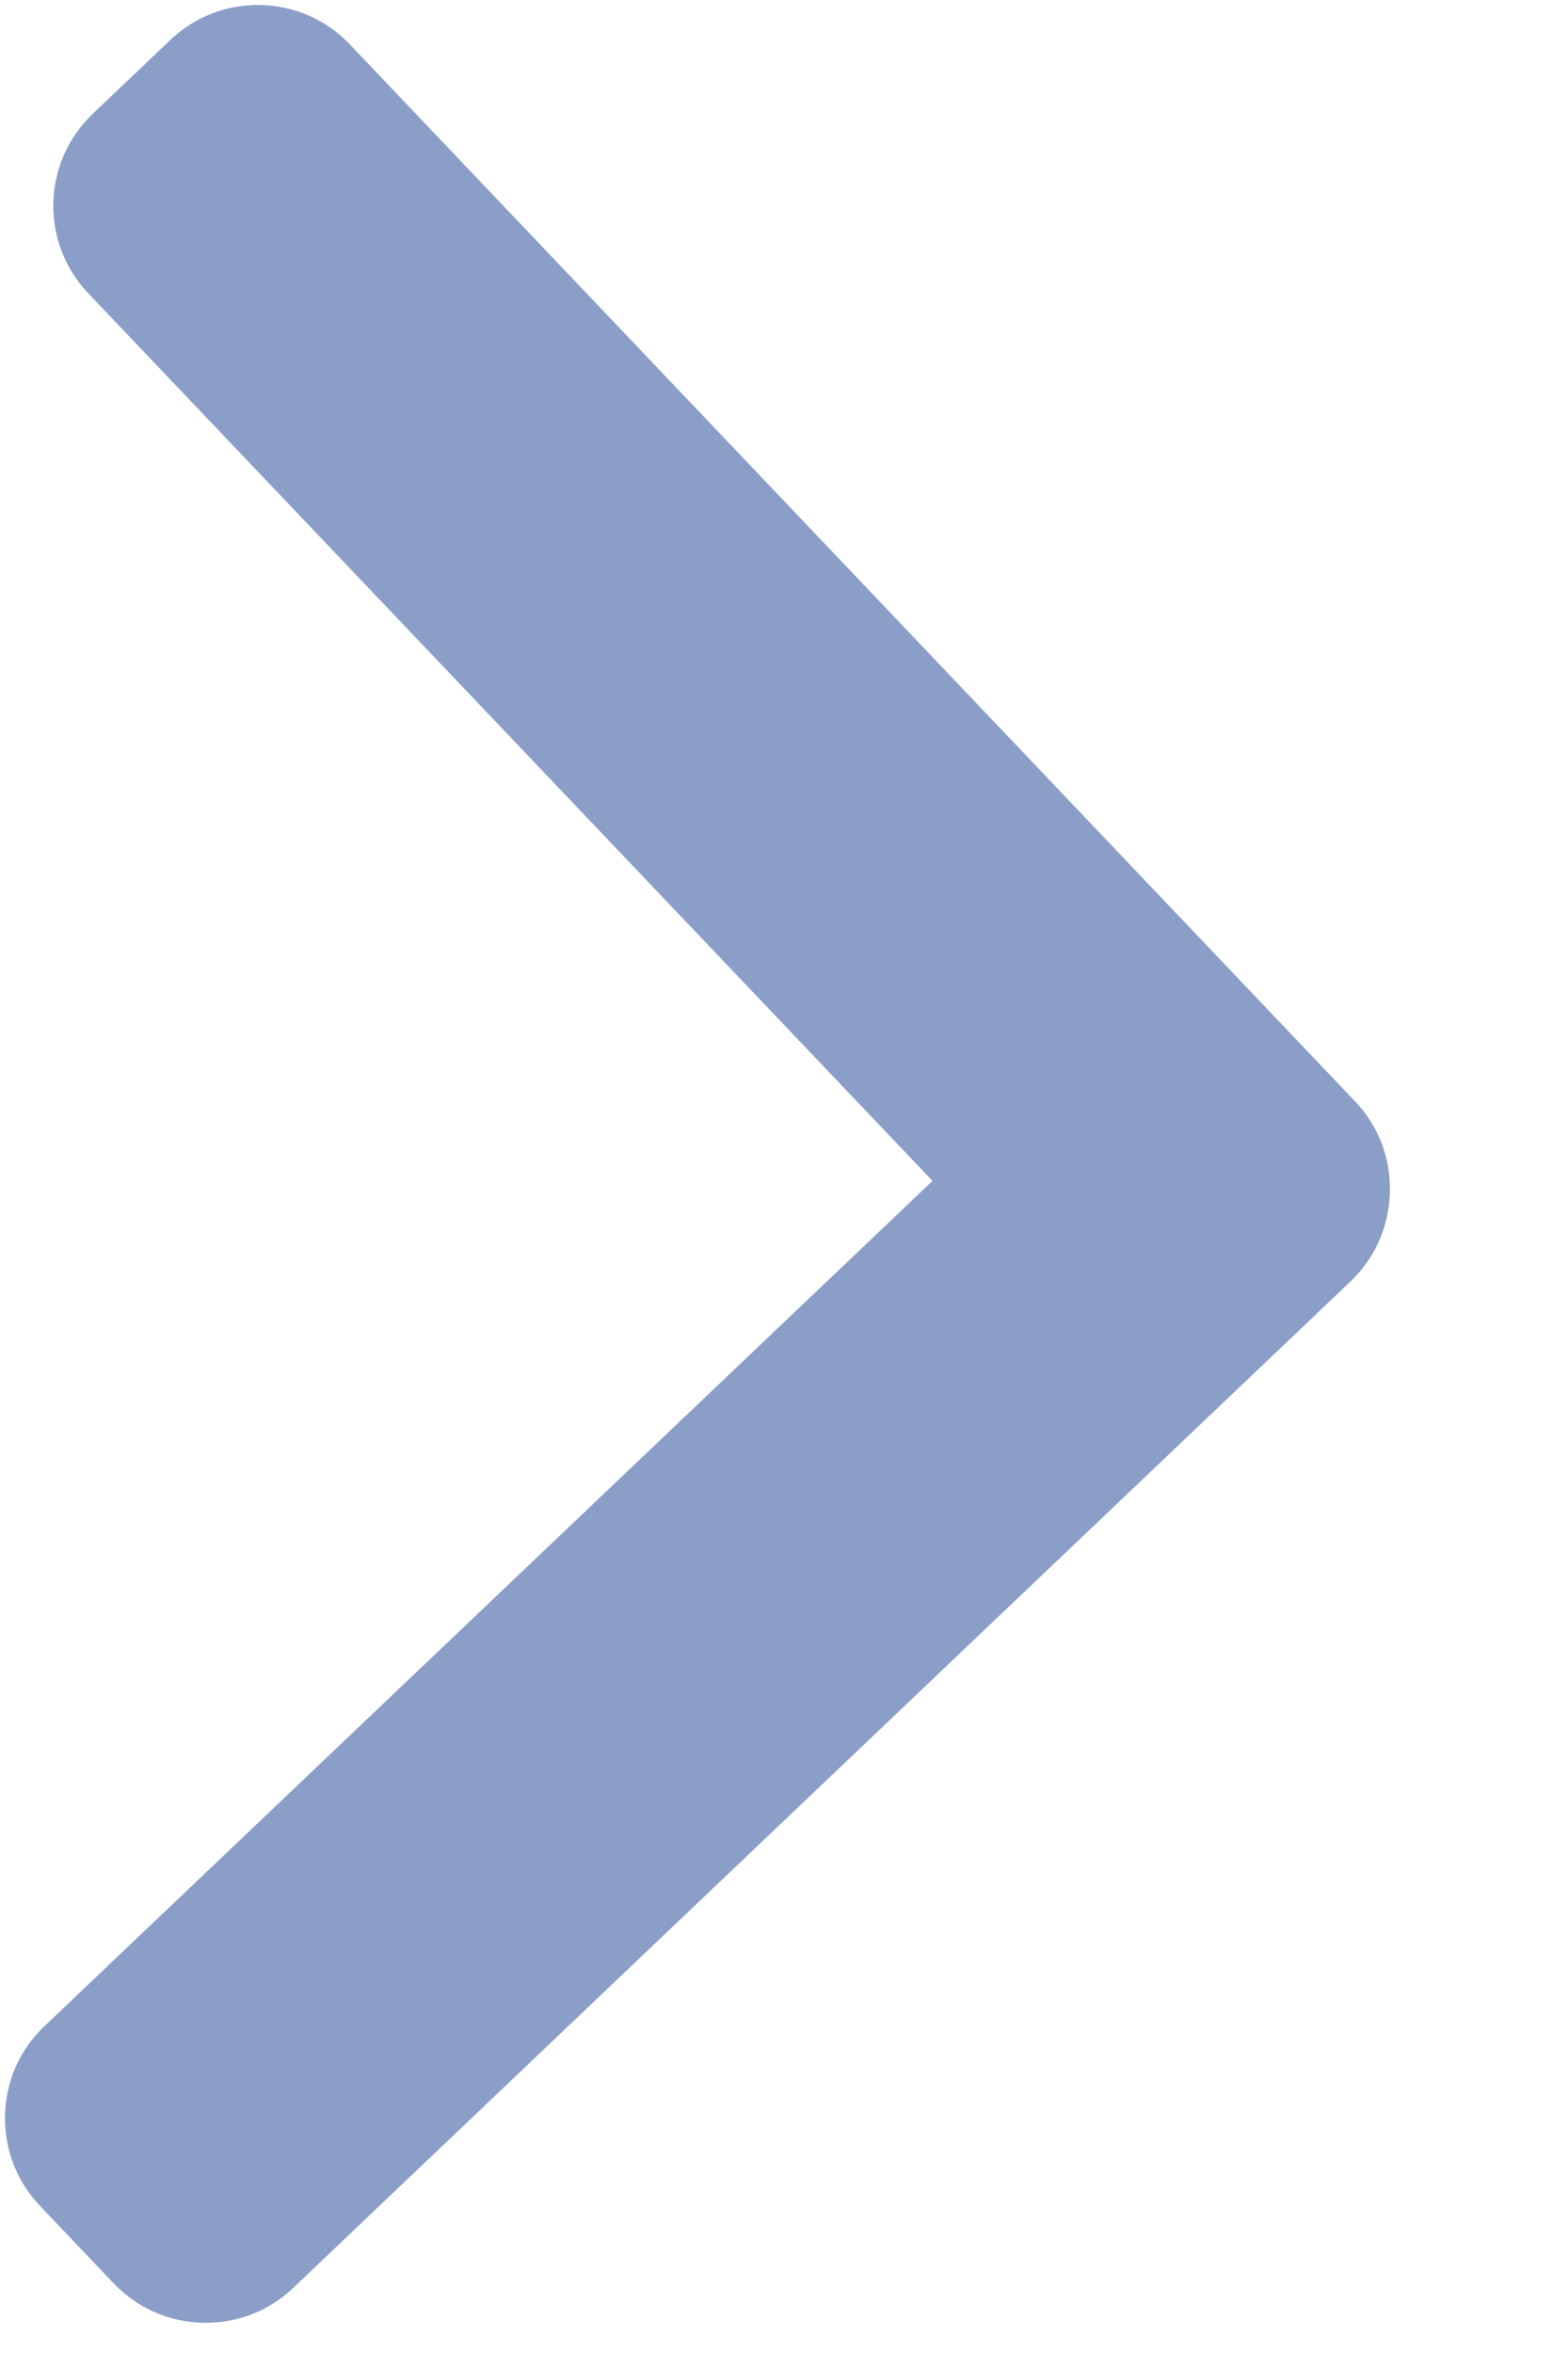 <svg width="10" height="15" viewBox="0 0 10 15" fill="none" xmlns="http://www.w3.org/2000/svg">
<path d="M8.642 7.021L2.23 0.282C2.082 0.126 1.881 0.038 1.664 0.032C1.448 0.027 1.243 0.106 1.087 0.254L0.591 0.726C0.268 1.034 0.255 1.546 0.562 1.869L5.947 7.528L0.282 12.918C0.126 13.066 0.037 13.267 0.032 13.484C0.027 13.7 0.106 13.905 0.254 14.061L0.726 14.557C0.875 14.713 1.075 14.802 1.292 14.807C1.508 14.813 1.713 14.734 1.869 14.586L8.614 8.168C8.77 8.019 8.859 7.817 8.864 7.6C8.87 7.383 8.791 7.177 8.642 7.021Z" fill="#8B9EC8"/>
</svg>
